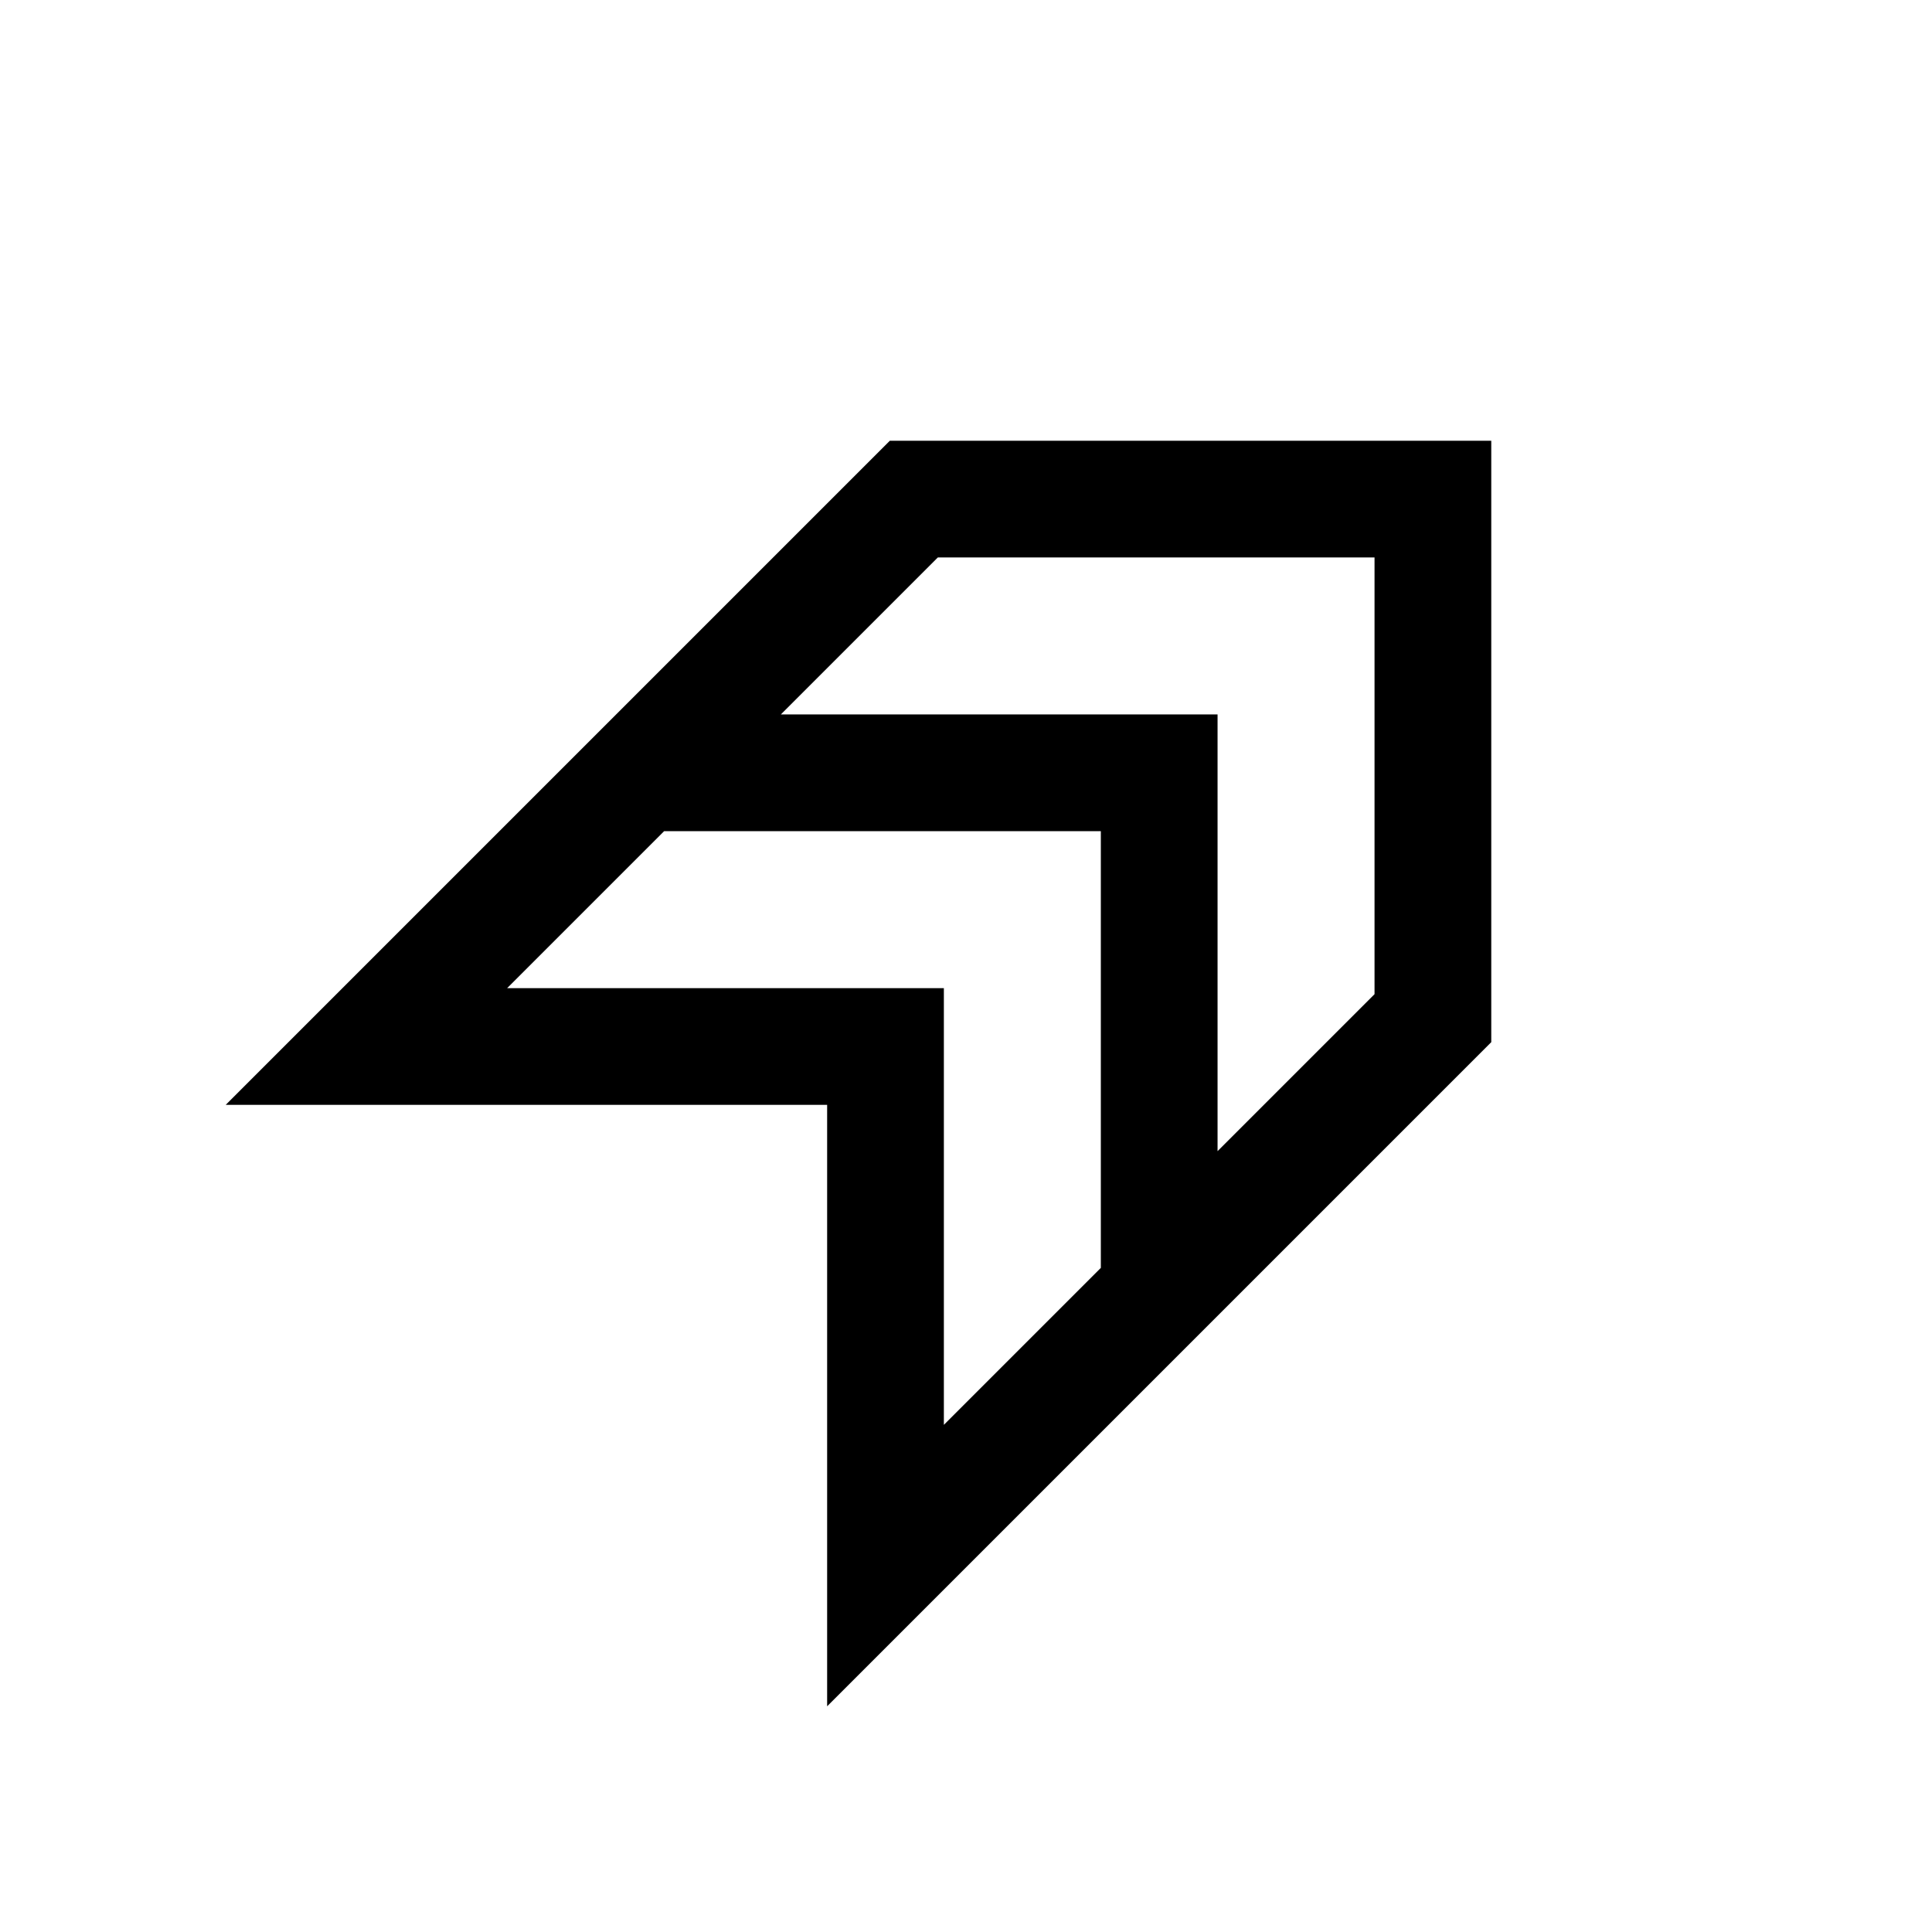 <svg xmlns="http://www.w3.org/2000/svg" height="20" viewBox="0 96 960 960" width="20"><path d="M411 943.847V645H112.153l330.001-330H741v298.846L411 943.847ZM605 668l78-78V373H466l-78 78h217v217ZM469 804l78-78V509H330l-78 78h217v217Z"/></svg>
